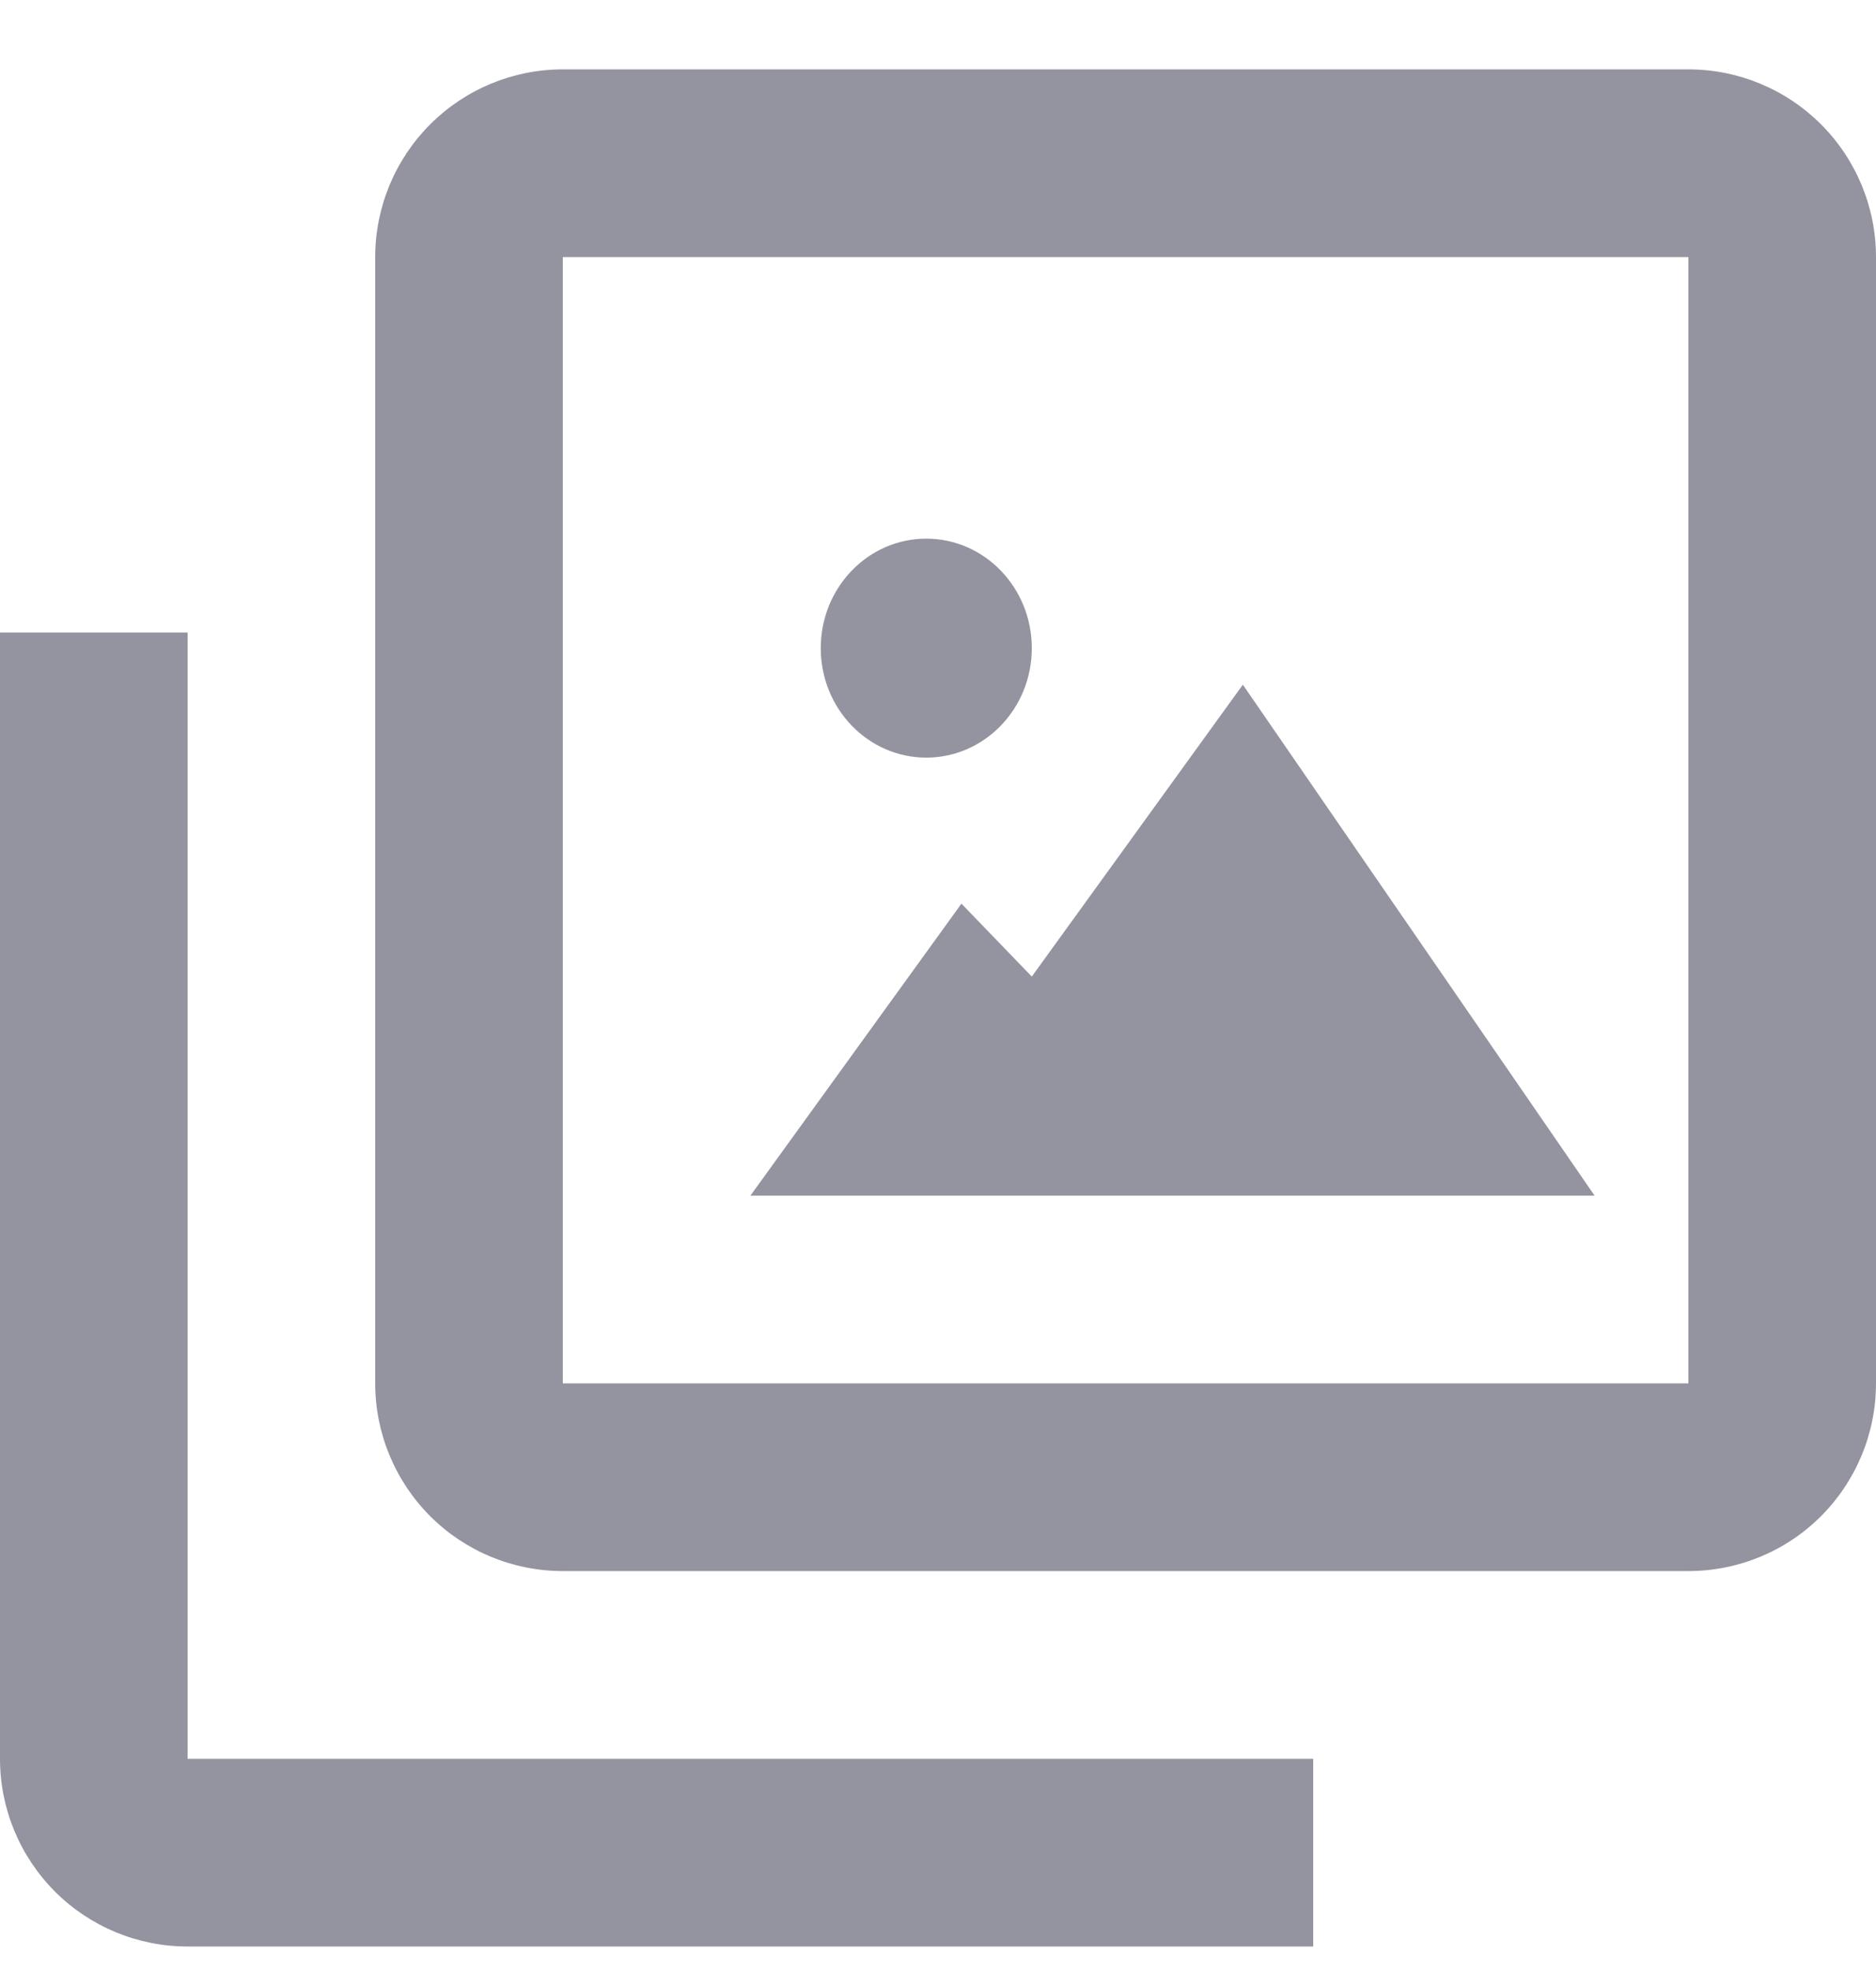 <svg width="20" height="21" viewBox="0 0 20 21" fill="none" xmlns="http://www.w3.org/2000/svg">
    <path fill-rule="evenodd" clip-rule="evenodd" d="M6 16.739H18C18.53 16.739 19.039 16.529 19.414 16.154C19.789 15.778 20 15.27 20 14.739V2.739C20 2.209 19.789 1.7 19.414 1.325C19.039 0.95 18.53 0.739 18 0.739H6C5.47 0.739 4.961 0.95 4.586 1.325C4.211 1.7 4 2.209 4 2.739V14.739C4 15.27 4.211 15.778 4.586 16.154C4.961 16.529 5.47 16.739 6 16.739ZM6 14.739V2.739H18V14.739H6ZM0 6.739H2V18.739H14V20.739H2C1.47 20.739 0.961 20.529 0.586 20.154C0.211 19.778 0 19.27 0 18.739V6.739ZM17 12.739H8L10.25 9.628L11 10.405L13.25 7.295L17 12.739ZM9.875 8.072C9.254 8.072 8.75 7.55 8.75 6.906C8.75 6.261 9.254 5.739 9.875 5.739C10.496 5.739 11 6.261 11 6.906C11 7.55 10.496 8.072 9.875 8.072Z" fill="#9494A0"/>
</svg>
